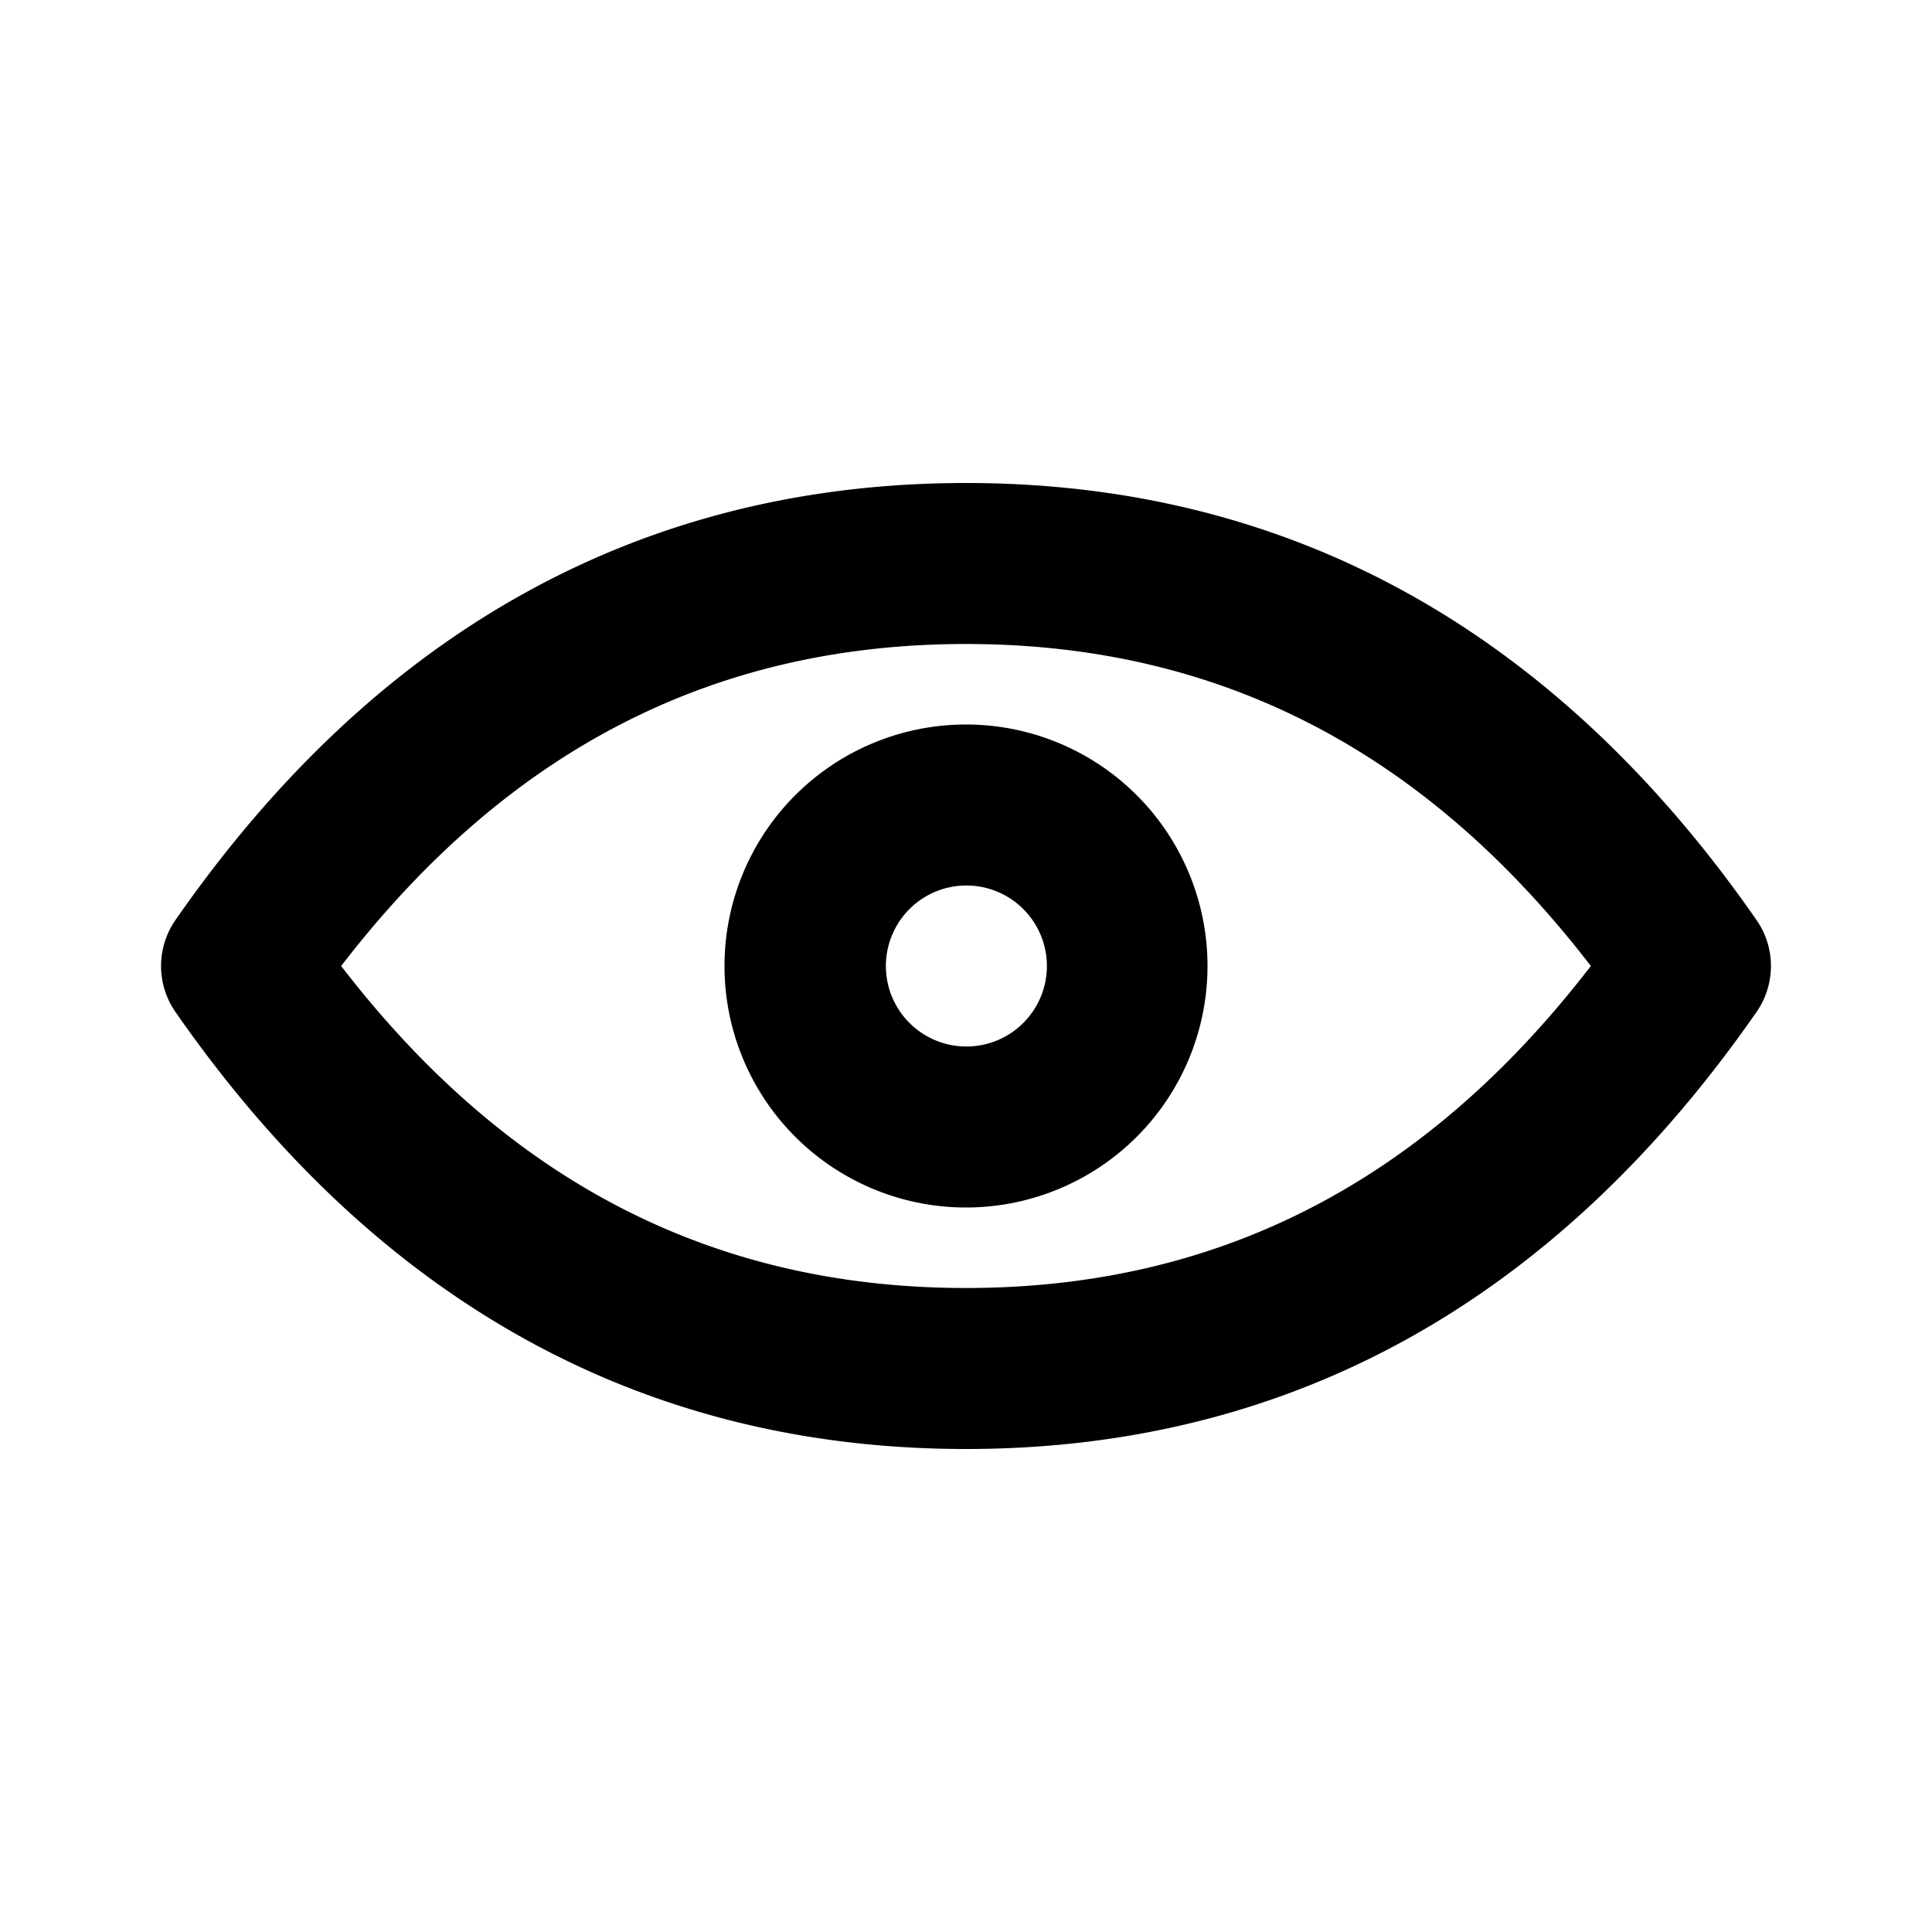 <?xml version="1.0" standalone="no"?><!DOCTYPE svg PUBLIC "-//W3C//DTD SVG 1.1//EN" "http://www.w3.org/Graphics/SVG/1.1/DTD/svg11.dtd"><svg t="1565939908305" class="icon" viewBox="0 0 1024 1024" version="1.1" xmlns="http://www.w3.org/2000/svg" p-id="1849" xmlns:xlink="http://www.w3.org/1999/xlink" width="200" height="200"><defs><style type="text/css"></style></defs><path d="M512 768c-171.52 0-312.363-78.251-419.029-231.68a42.667 42.667 0 0 1 0-48.64C199.637 334.208 340.523 256 512 256c171.52 0 312.363 78.251 419.029 231.68a42.667 42.667 0 0 1 0 48.64C824.363 689.792 683.477 768 512 768z m0-85.333c133.547 0 242.944-56.021 331.179-170.667C754.944 397.355 645.547 341.333 512 341.333s-242.944 56.021-331.179 170.667C269.056 626.645 378.453 682.667 512 682.667z m0-42.667a128 128 0 1 1 0-256 128 128 0 0 1 0 256z m0-85.333a42.667 42.667 0 1 0 0-85.333 42.667 42.667 0 0 0 0 85.333z" p-id="1850"></path></svg>